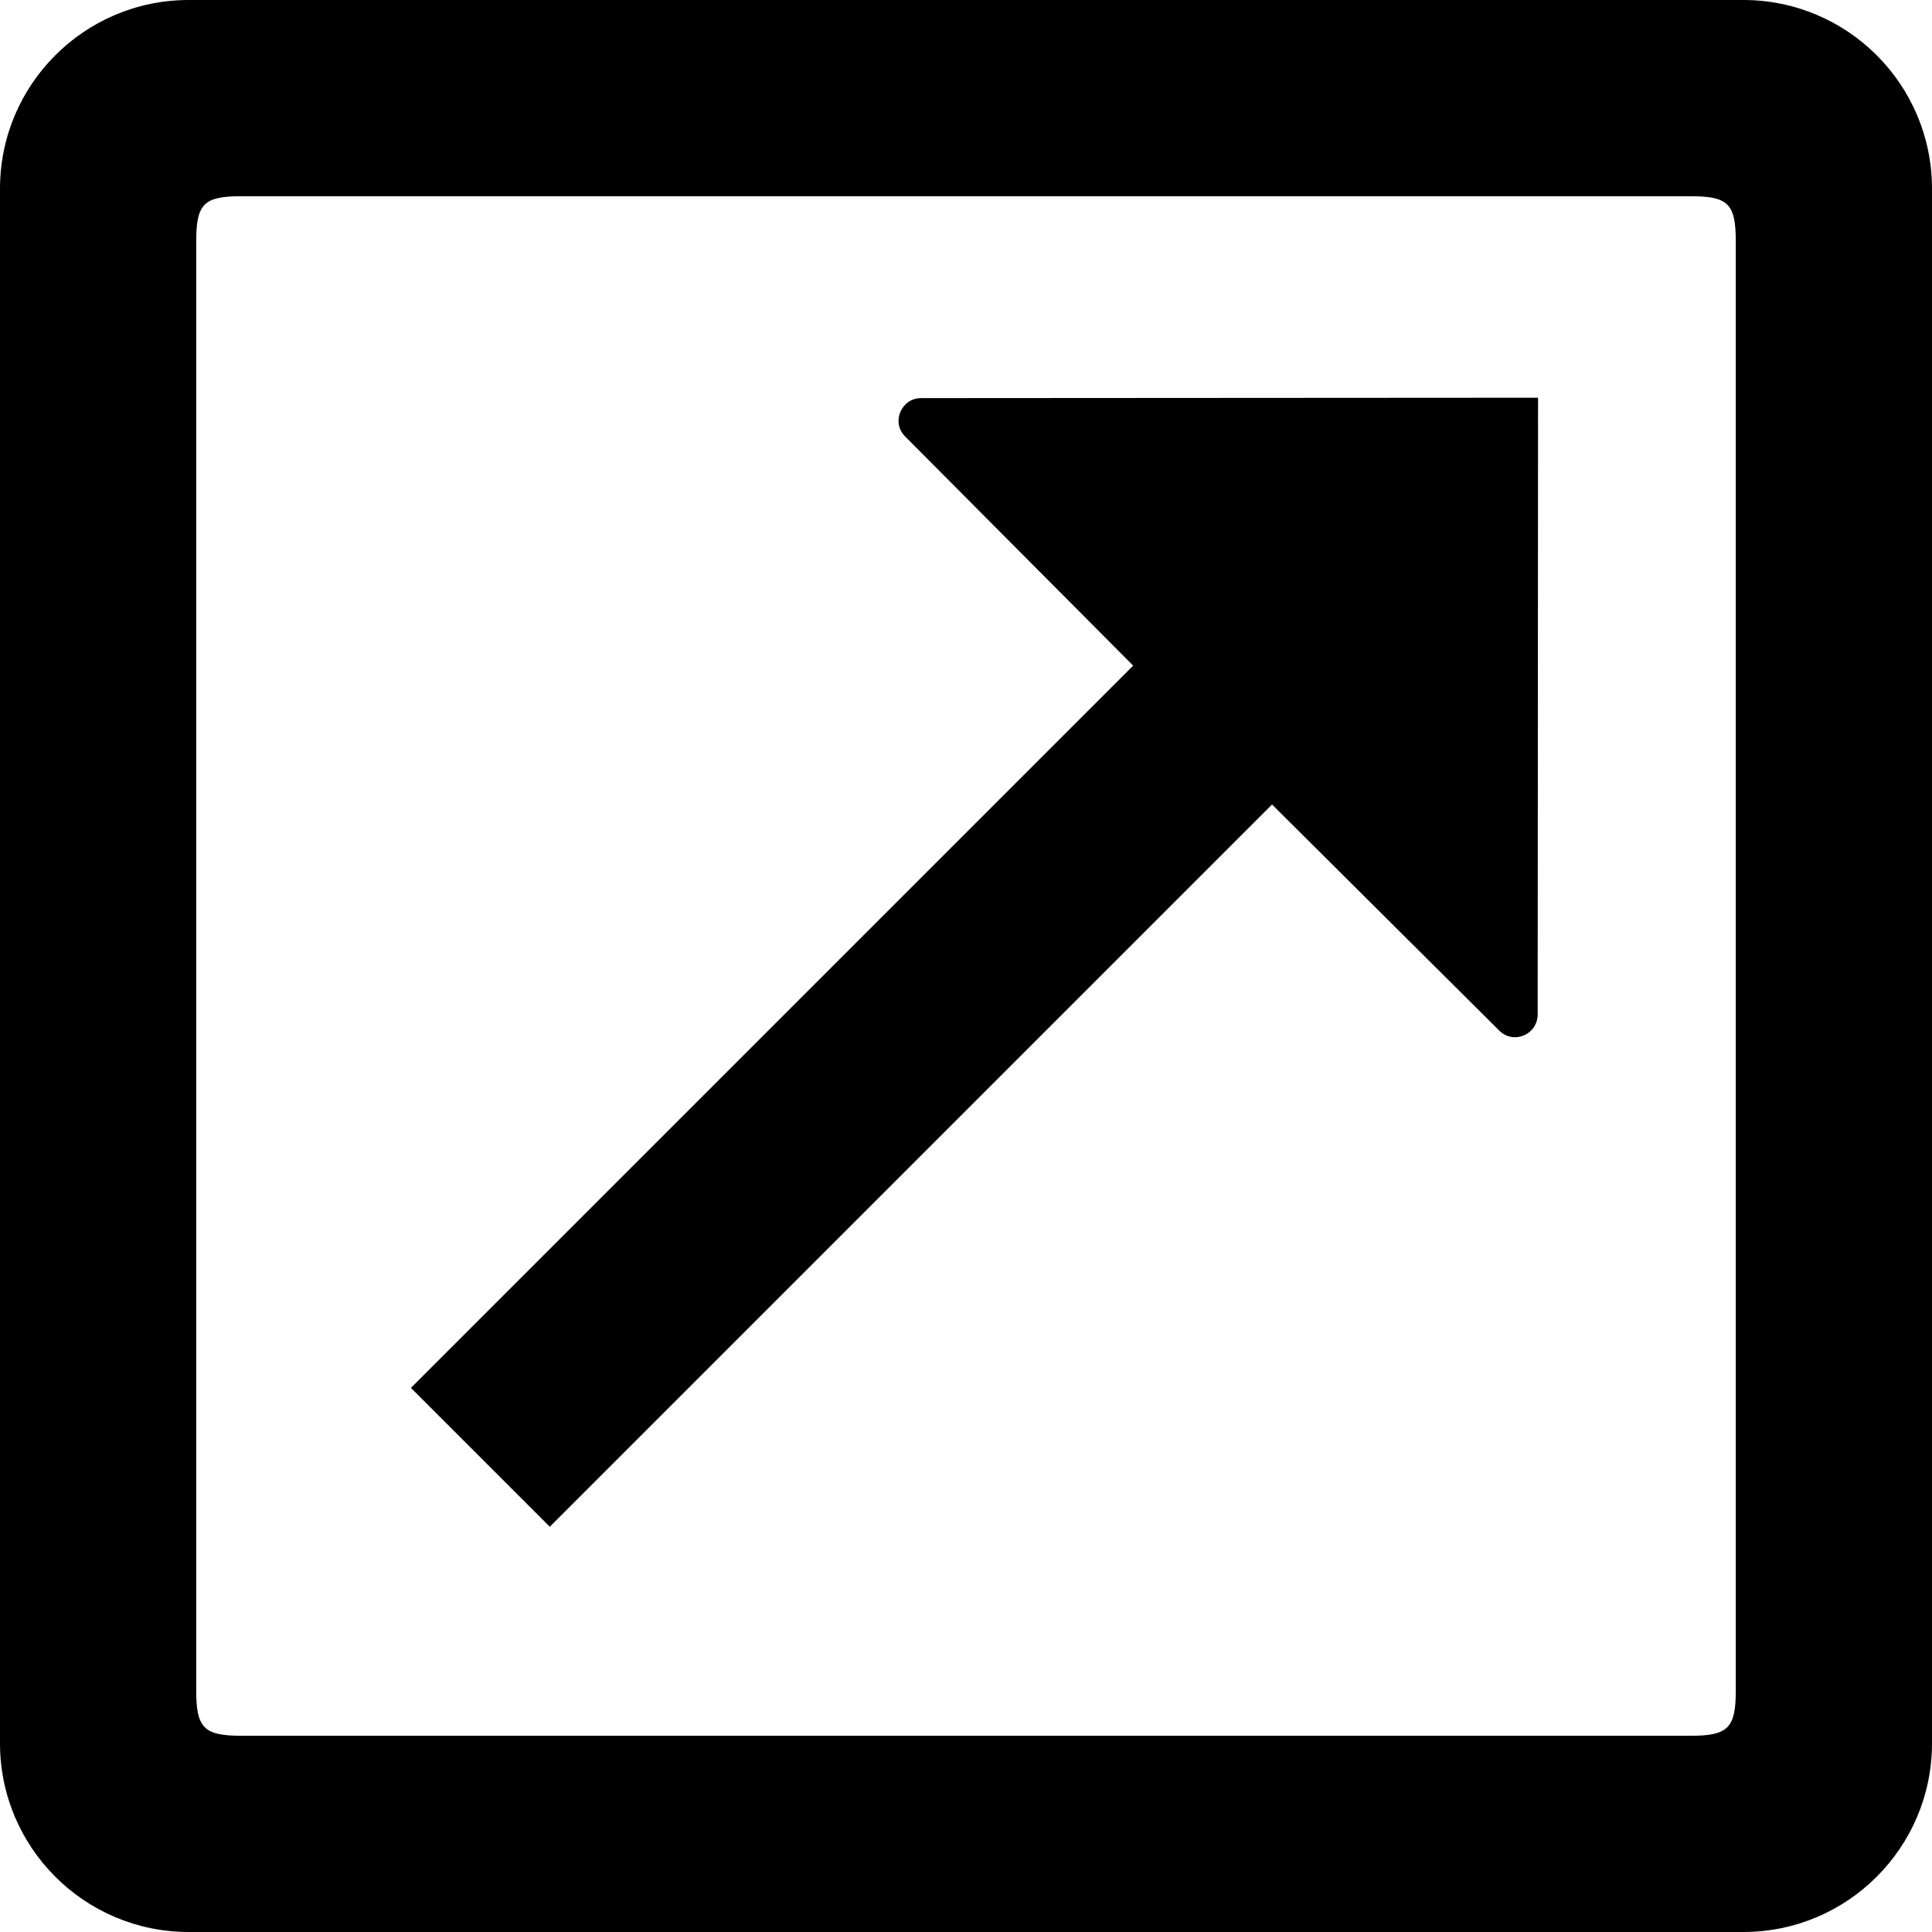 <?xml version="1.0" encoding="utf-8"?>
<!-- Generator: Adobe Illustrator 21.1.0, SVG Export Plug-In . SVG Version: 6.00 Build 0)  -->
<svg version="1.1" id="Layer_6" xmlns="http://www.w3.org/2000/svg" xmlns:xlink="http://www.w3.org/1999/xlink" x="0px" y="0px"
	 viewBox="0 0 512 512" style="enable-background:new 0 0 512 512;" xml:space="preserve">
<g>
	<path d="M462,0H50C22.4,0,0,22.4,0,50v412c0,27.6,22.4,50,50,50h412c27.6,0,50-22.4,50-50V50C512,22.4,489.6,0,462,0z M460,448
		c0,9.9-2,12-12,12c-2.4,0-382.6,0-384,0c-10,0-12-2.1-12-12c0-0.6,0-380,0-384c0-10,2-12,12-12c6,0,377.4,0,384,0c10,0,12,2,12,12
		C460,65.3,460,446,460,448z"/>
	<path d="M239.9,115.7l60.4,60.7L108.9,367.8l36.8,36.8l191.4-191.4l60.2,59.9c3.8,3.8,10.2,1.1,10.2-4.3l0.1-163.4l-163.5,0.1
		C238.8,105.5,236.1,112,239.9,115.7z"/>
</g>
</svg>
